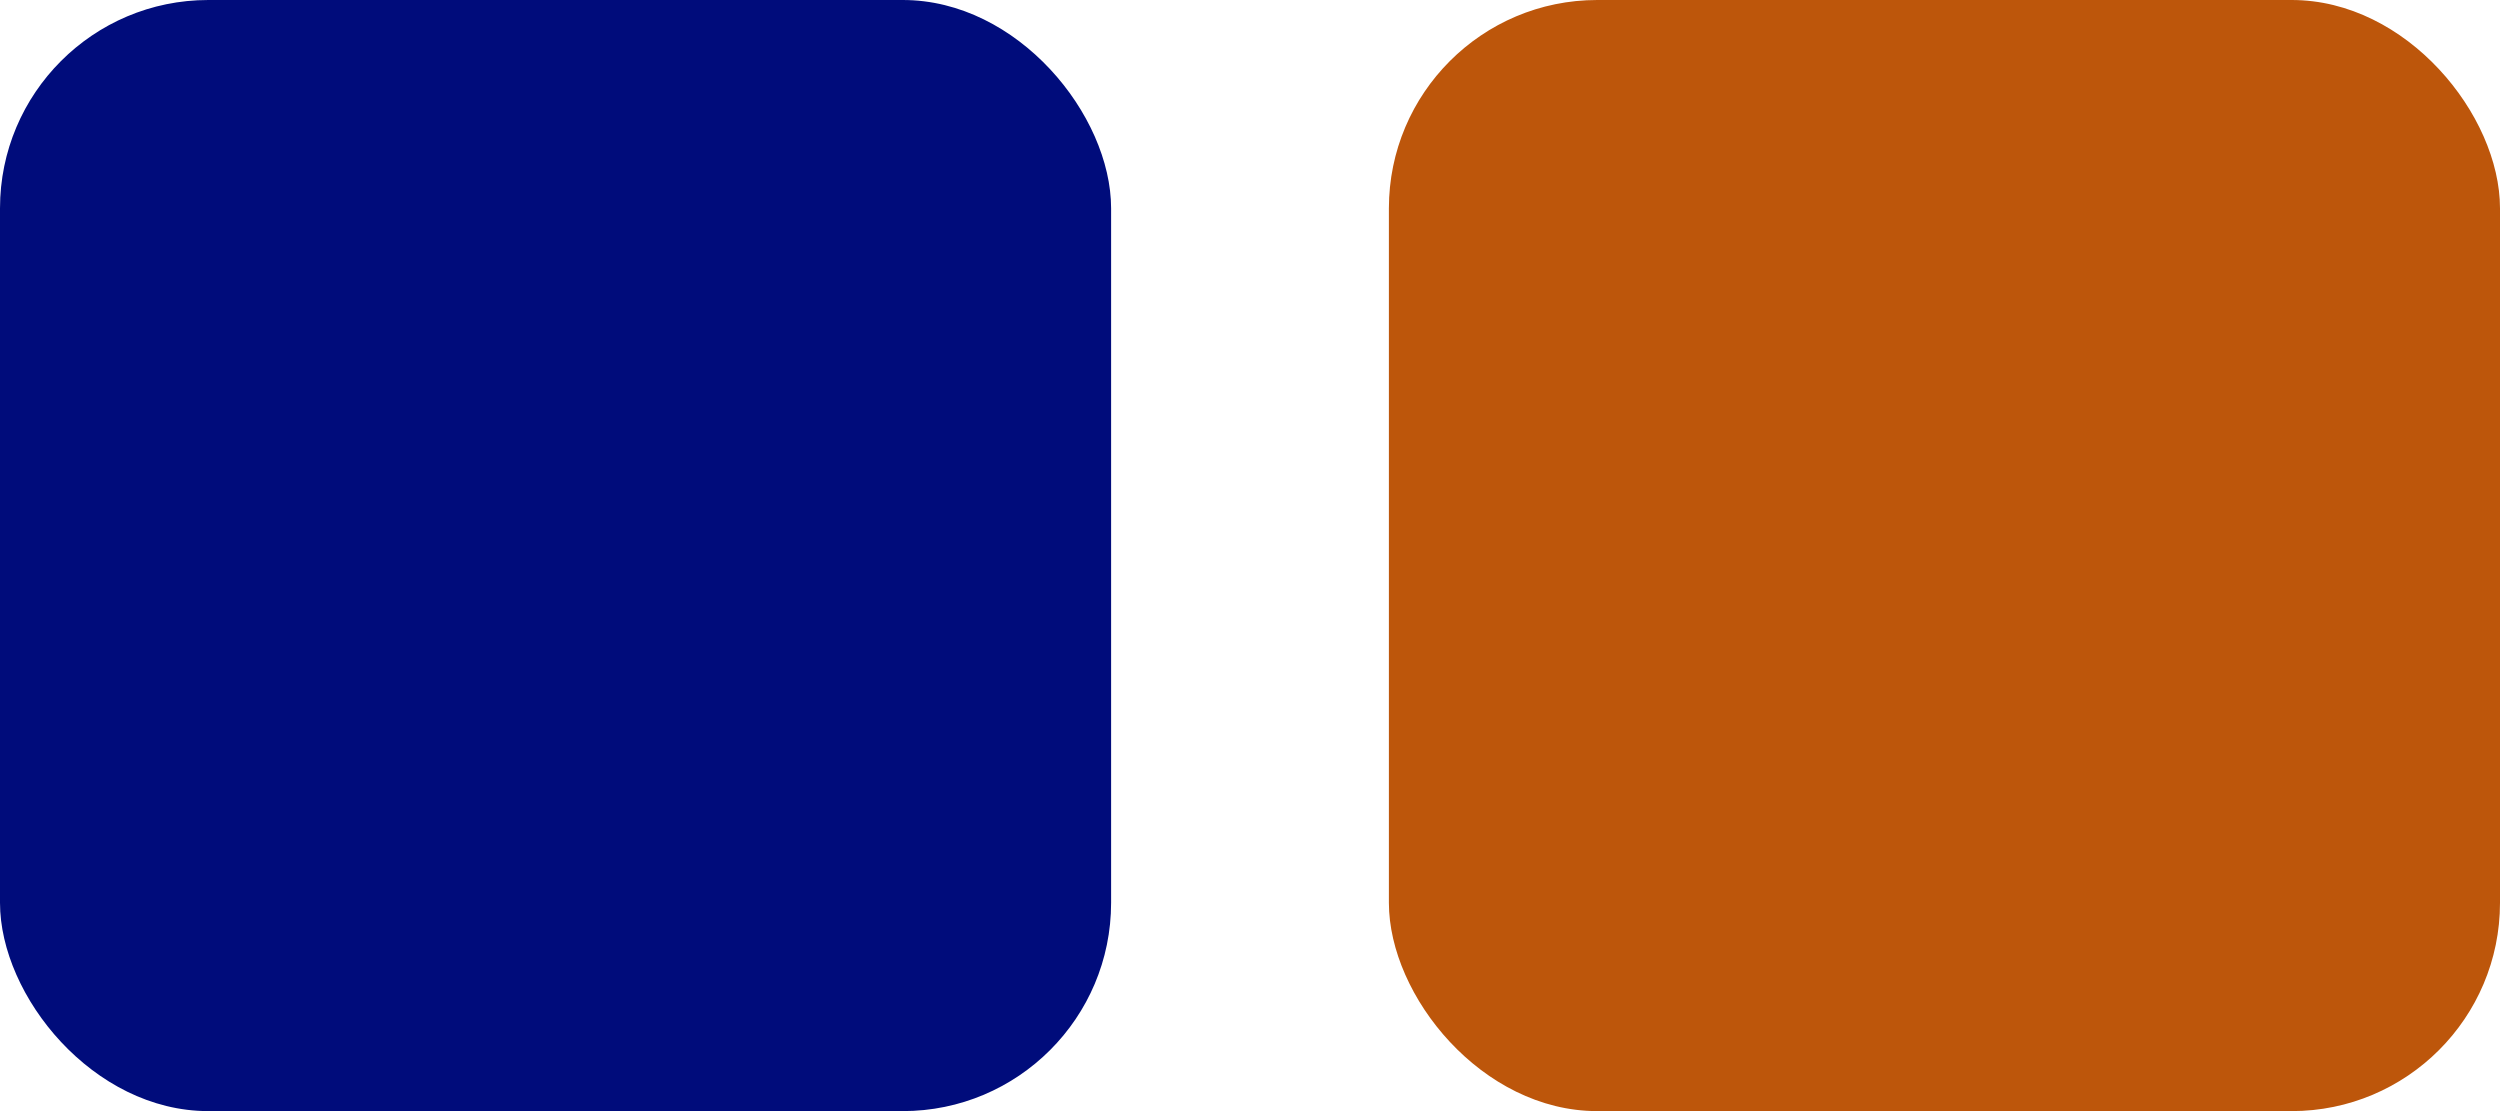 <svg width="36" height="16" viewBox="0 0 36 16" fill="none" xmlns="http://www.w3.org/2000/svg">
<rect width="16" height="16" rx="3" fill="#000C7B"/>
<rect x="20" width="16" height="16" rx="3" fill="#BD560B"/>
</svg>
